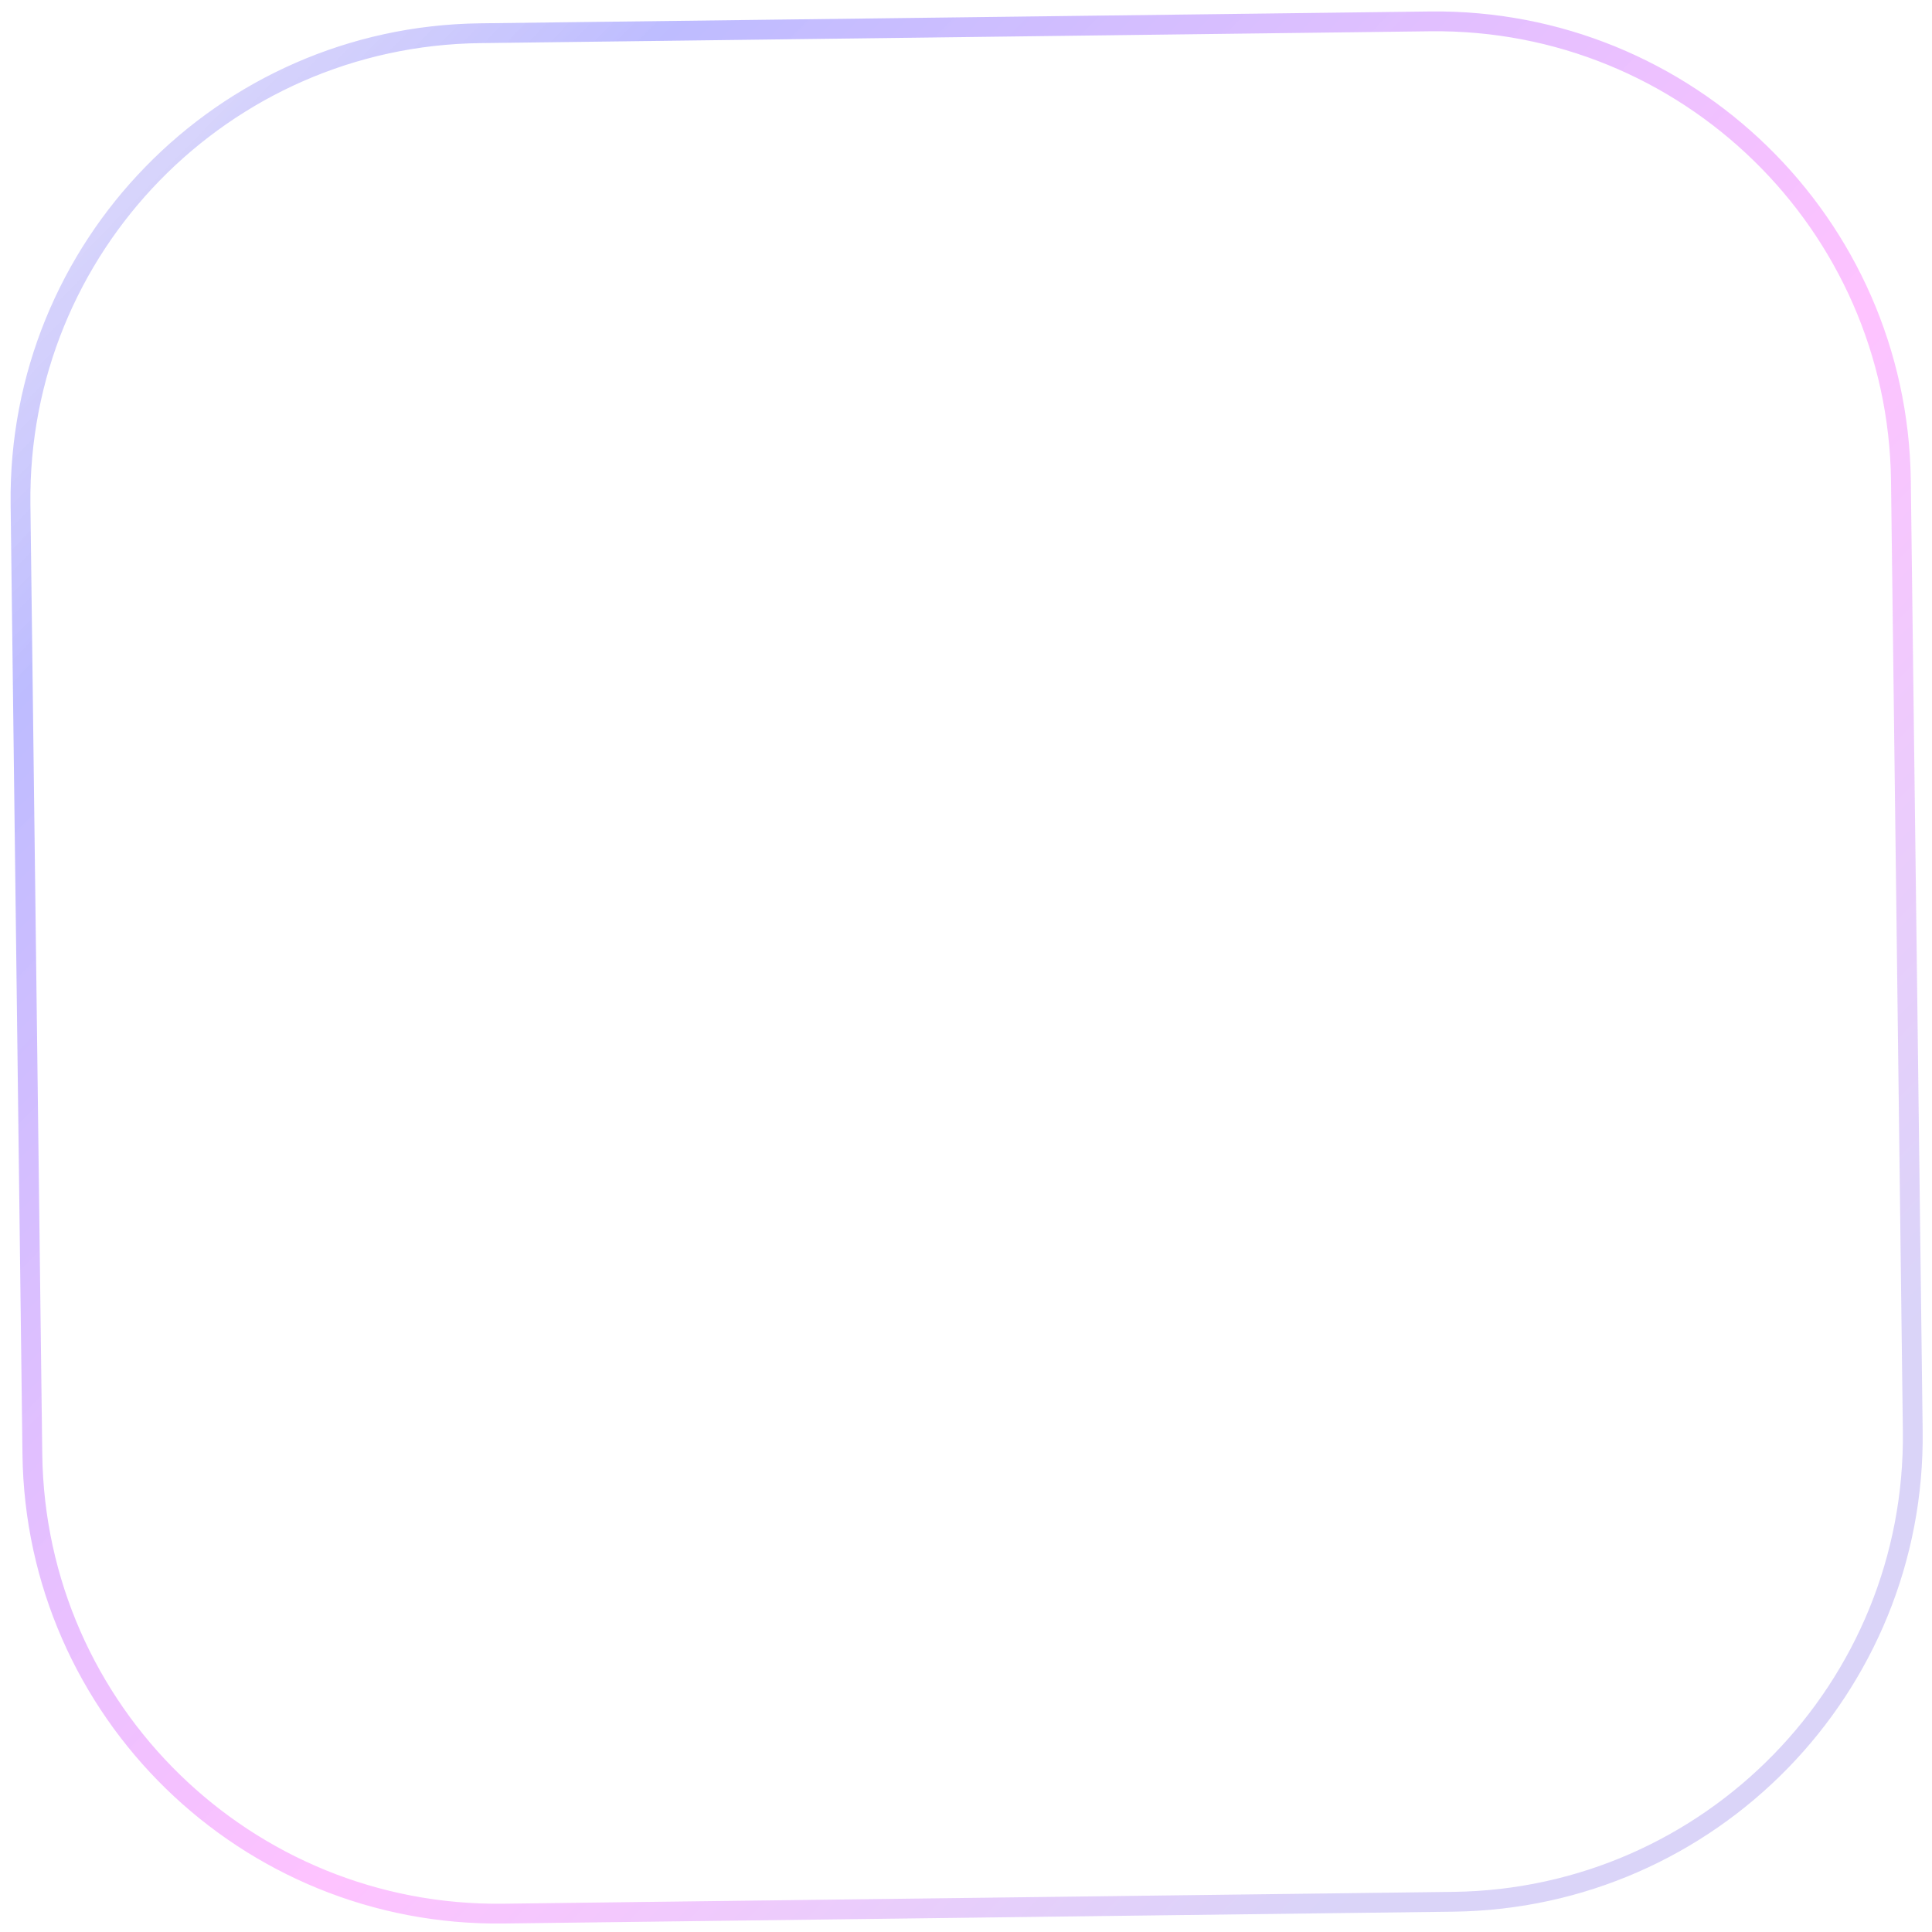 <svg width="122" height="122" viewBox="0 0 122 122" fill="none" xmlns="http://www.w3.org/2000/svg">
<path opacity="0.4" d="M31.782 120.714L91.777 119.966C107.93 119.764 120.862 106.506 120.66 90.353L119.912 30.358C119.711 14.205 106.453 1.274 90.3 1.475L30.304 2.223C14.151 2.425 1.22 15.682 1.421 31.835L2.169 91.831C2.371 107.984 15.629 120.915 31.782 120.714ZM120.91 90.35C121.113 106.641 108.071 120.013 91.78 120.216L31.785 120.964C15.494 121.167 2.123 108.125 1.919 91.834L1.171 31.839C0.968 15.547 14.01 2.176 30.301 1.973L90.296 1.225C106.588 1.022 119.959 14.064 120.162 30.355L120.91 90.35Z" stroke="url(#paint0_linear_1_1742)"/>
<defs>
<linearGradient id="paint0_linear_1_1742" x1="121.784" y1="120.342" x2="0.297" y2="1.847" gradientUnits="userSpaceOnUse">
<stop offset="0.156" stop-color="#624DE3" stop-opacity="0.6"/>
<stop offset="0.432" stop-color="#FA03FF" stop-opacity="0.6"/>
<stop offset="0.823" stop-color="#1510FF" stop-opacity="0.7"/>
<stop offset="1" stop-color="#624DE3" stop-opacity="0.4"/>
</linearGradient>
</defs>
</svg>
